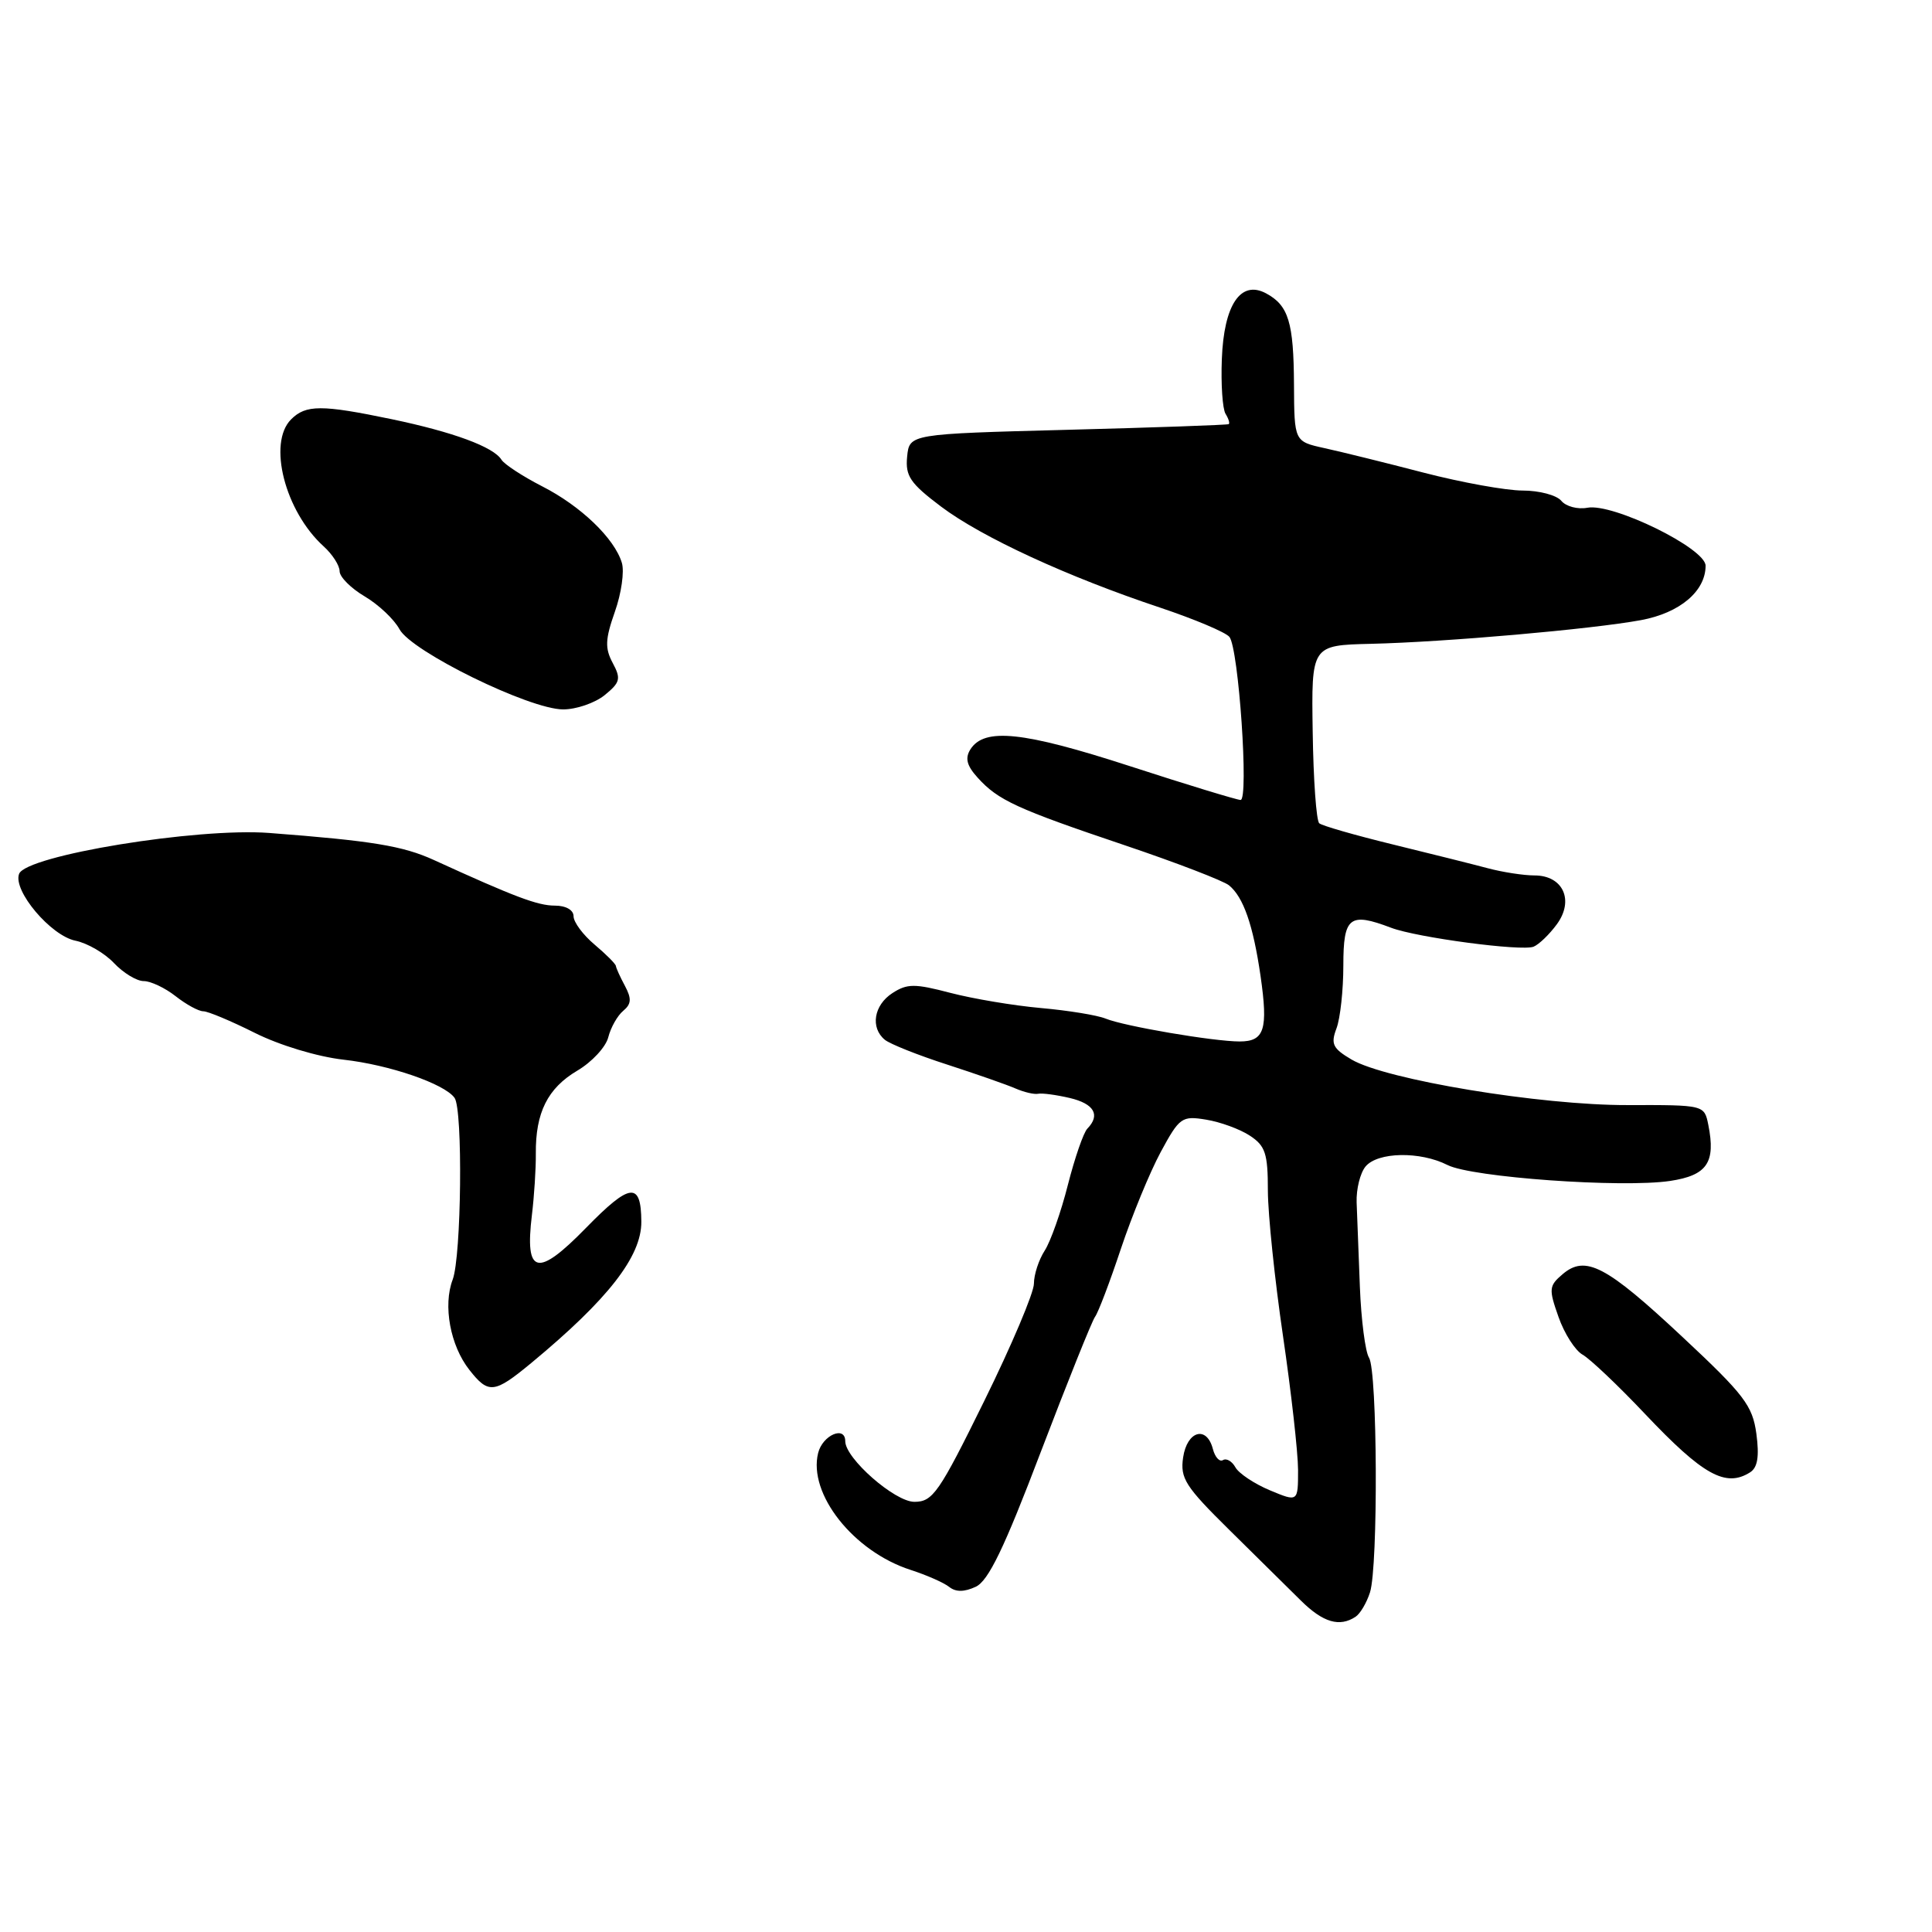 <?xml version="1.0" encoding="UTF-8" standalone="no"?>
<!DOCTYPE svg PUBLIC "-//W3C//DTD SVG 1.1//EN" "http://www.w3.org/Graphics/SVG/1.1/DTD/svg11.dtd" >
<svg xmlns="http://www.w3.org/2000/svg" xmlns:xlink="http://www.w3.org/1999/xlink" version="1.1" viewBox="0 0 256 256">
 <g >
 <path fill="currentColor"
d=" M 179.62 214.23 C 180.23 213.83 181.09 212.38 181.53 211.00 C 182.63 207.58 182.52 181.64 181.40 179.90 C 180.91 179.13 180.36 174.90 180.19 170.50 C 180.02 166.10 179.83 161.07 179.76 159.32 C 179.70 157.57 180.23 155.43 180.94 154.57 C 182.55 152.63 188.18 152.53 191.80 154.37 C 195.03 156.01 214.92 157.43 221.30 156.48 C 226.20 155.74 227.36 154.05 226.36 149.05 C 225.83 146.41 225.83 146.41 215.67 146.43 C 204.10 146.46 183.63 143.07 179.08 140.39 C 176.59 138.92 176.31 138.33 177.09 136.27 C 177.59 134.95 178.00 131.20 178.00 127.93 C 178.00 121.48 178.81 120.84 184.32 122.93 C 187.74 124.23 201.65 126.08 203.21 125.44 C 203.92 125.15 205.31 123.81 206.29 122.47 C 208.62 119.29 207.11 116.00 203.33 116.00 C 201.90 116.00 199.10 115.57 197.12 115.04 C 195.13 114.51 189.45 113.09 184.50 111.88 C 179.55 110.67 175.19 109.42 174.81 109.09 C 174.42 108.77 174.03 103.33 173.94 97.00 C 173.76 85.50 173.76 85.50 181.63 85.31 C 191.53 85.08 210.94 83.37 217.44 82.17 C 222.58 81.22 226.00 78.34 226.00 74.96 C 226.00 72.66 213.71 66.63 210.33 67.28 C 209.05 67.52 207.50 67.11 206.88 66.36 C 206.26 65.61 203.96 65.00 201.76 65.00 C 199.57 65.00 193.66 63.93 188.64 62.63 C 183.61 61.32 177.70 59.86 175.50 59.38 C 171.50 58.50 171.50 58.50 171.46 51.00 C 171.42 42.71 170.74 40.47 167.76 38.87 C 164.40 37.07 162.17 40.38 161.90 47.58 C 161.77 50.92 161.99 54.18 162.39 54.83 C 162.79 55.47 162.98 56.09 162.81 56.20 C 162.64 56.31 153.05 56.65 141.50 56.95 C 120.50 57.50 120.50 57.50 120.20 60.51 C 119.95 63.08 120.60 64.04 124.70 67.13 C 130.10 71.19 141.46 76.43 153.74 80.52 C 158.27 82.04 162.39 83.77 162.90 84.39 C 164.13 85.88 165.50 106.00 164.38 106.00 C 163.90 105.99 157.28 103.98 149.69 101.51 C 135.54 96.92 130.42 96.39 128.58 99.30 C 127.85 100.47 128.10 101.45 129.54 103.04 C 132.25 106.04 134.70 107.17 149.00 111.99 C 155.88 114.31 162.11 116.71 162.85 117.31 C 164.76 118.87 166.05 122.57 167.03 129.33 C 168.05 136.42 167.55 138.00 164.26 138.00 C 160.82 138.00 148.96 135.98 146.50 134.97 C 145.40 134.52 141.54 133.89 137.93 133.57 C 134.32 133.25 128.92 132.34 125.93 131.56 C 121.20 130.32 120.21 130.32 118.25 131.59 C 115.78 133.19 115.30 136.18 117.25 137.78 C 117.94 138.34 121.65 139.82 125.50 141.06 C 129.35 142.31 133.42 143.73 134.56 144.23 C 135.69 144.72 137.04 145.04 137.56 144.93 C 138.07 144.82 139.96 145.07 141.75 145.49 C 144.98 146.25 145.84 147.74 144.08 149.55 C 143.57 150.07 142.41 153.43 141.50 157.00 C 140.60 160.57 139.21 164.50 138.43 165.71 C 137.64 166.93 137.00 168.90 137.00 170.09 C 137.00 171.29 134.04 178.28 130.42 185.63 C 124.42 197.82 123.60 199.00 121.16 199.00 C 118.56 199.00 112.00 193.24 112.00 190.97 C 112.00 188.86 109.00 190.16 108.41 192.52 C 107.05 197.94 113.09 205.58 120.66 208.02 C 122.77 208.70 125.08 209.72 125.78 210.28 C 126.65 210.97 127.77 210.96 129.28 210.26 C 130.97 209.48 133.05 205.17 137.92 192.36 C 141.46 183.09 144.69 175.04 145.10 174.48 C 145.52 173.92 147.06 169.87 148.52 165.48 C 149.99 161.09 152.36 155.32 153.80 152.65 C 156.29 148.05 156.60 147.83 159.82 148.36 C 161.68 148.66 164.29 149.61 165.61 150.48 C 167.67 151.83 168.00 152.84 168.00 157.77 C 168.01 160.92 168.91 169.57 170.00 177.00 C 171.09 184.43 171.99 192.42 172.00 194.76 C 172.00 199.03 172.00 199.03 168.26 197.47 C 166.21 196.61 164.15 195.24 163.70 194.43 C 163.25 193.62 162.51 193.19 162.05 193.47 C 161.60 193.75 160.99 193.08 160.71 191.99 C 159.89 188.85 157.29 189.59 156.77 193.12 C 156.36 195.89 157.06 196.97 162.91 202.74 C 166.53 206.31 170.81 210.54 172.41 212.12 C 175.32 214.99 177.50 215.63 179.62 214.23 Z  M 231.90 195.09 C 232.89 194.46 233.13 193.00 232.73 189.99 C 232.22 186.25 231.14 184.82 222.92 177.14 C 212.81 167.68 210.08 166.26 207.05 168.84 C 205.24 170.38 205.20 170.80 206.51 174.50 C 207.28 176.70 208.72 178.95 209.70 179.50 C 210.68 180.05 214.42 183.59 217.99 187.37 C 225.66 195.47 228.66 197.14 231.90 195.09 Z  M 70.40 180.60 C 80.58 172.17 85.01 166.48 84.98 161.88 C 84.95 156.55 83.50 156.71 77.65 162.70 C 71.19 169.32 69.52 168.92 70.48 161.00 C 70.78 158.53 71.02 154.86 71.00 152.86 C 70.95 147.42 72.57 144.19 76.49 141.87 C 78.43 140.73 80.28 138.73 80.60 137.44 C 80.93 136.14 81.82 134.57 82.58 133.94 C 83.66 133.04 83.71 132.33 82.81 130.64 C 82.18 129.47 81.64 128.28 81.61 128.00 C 81.58 127.72 80.31 126.45 78.78 125.16 C 77.25 123.87 76.00 122.19 76.00 121.41 C 76.00 120.58 74.99 120.00 73.53 120.00 C 71.25 120.00 68.22 118.86 57.50 113.96 C 53.39 112.08 49.29 111.41 35.66 110.37 C 26.09 109.65 3.46 113.35 2.53 115.79 C 1.68 118.01 6.74 124.00 10.01 124.65 C 11.58 124.97 13.87 126.30 15.10 127.61 C 16.34 128.92 18.11 130.00 19.04 130.00 C 19.97 130.00 21.87 130.90 23.27 132.00 C 24.67 133.10 26.32 134.00 26.94 134.00 C 27.55 134.00 30.63 135.29 33.78 136.87 C 37.06 138.51 42.06 140.02 45.50 140.41 C 51.59 141.09 58.89 143.60 60.23 145.47 C 61.35 147.03 61.14 166.50 59.98 169.56 C 58.68 172.98 59.66 178.30 62.19 181.51 C 64.73 184.75 65.49 184.66 70.40 180.60 Z  M 80.12 92.11 C 82.18 90.43 82.31 89.94 81.19 87.85 C 80.14 85.89 80.19 84.71 81.47 81.07 C 82.33 78.65 82.75 75.73 82.40 74.58 C 81.43 71.34 76.95 67.04 71.82 64.43 C 69.25 63.11 66.83 61.53 66.45 60.92 C 65.40 59.22 60.07 57.25 51.88 55.54 C 42.60 53.61 40.53 53.61 38.57 55.57 C 35.44 58.71 37.76 67.76 42.89 72.40 C 44.05 73.45 45.00 74.93 45.00 75.69 C 45.00 76.45 46.50 77.95 48.33 79.03 C 50.16 80.11 52.23 82.07 52.93 83.37 C 54.51 86.33 70.17 94.00 74.62 94.00 C 76.36 94.00 78.83 93.15 80.12 92.11 Z "/>
</g>
</svg>